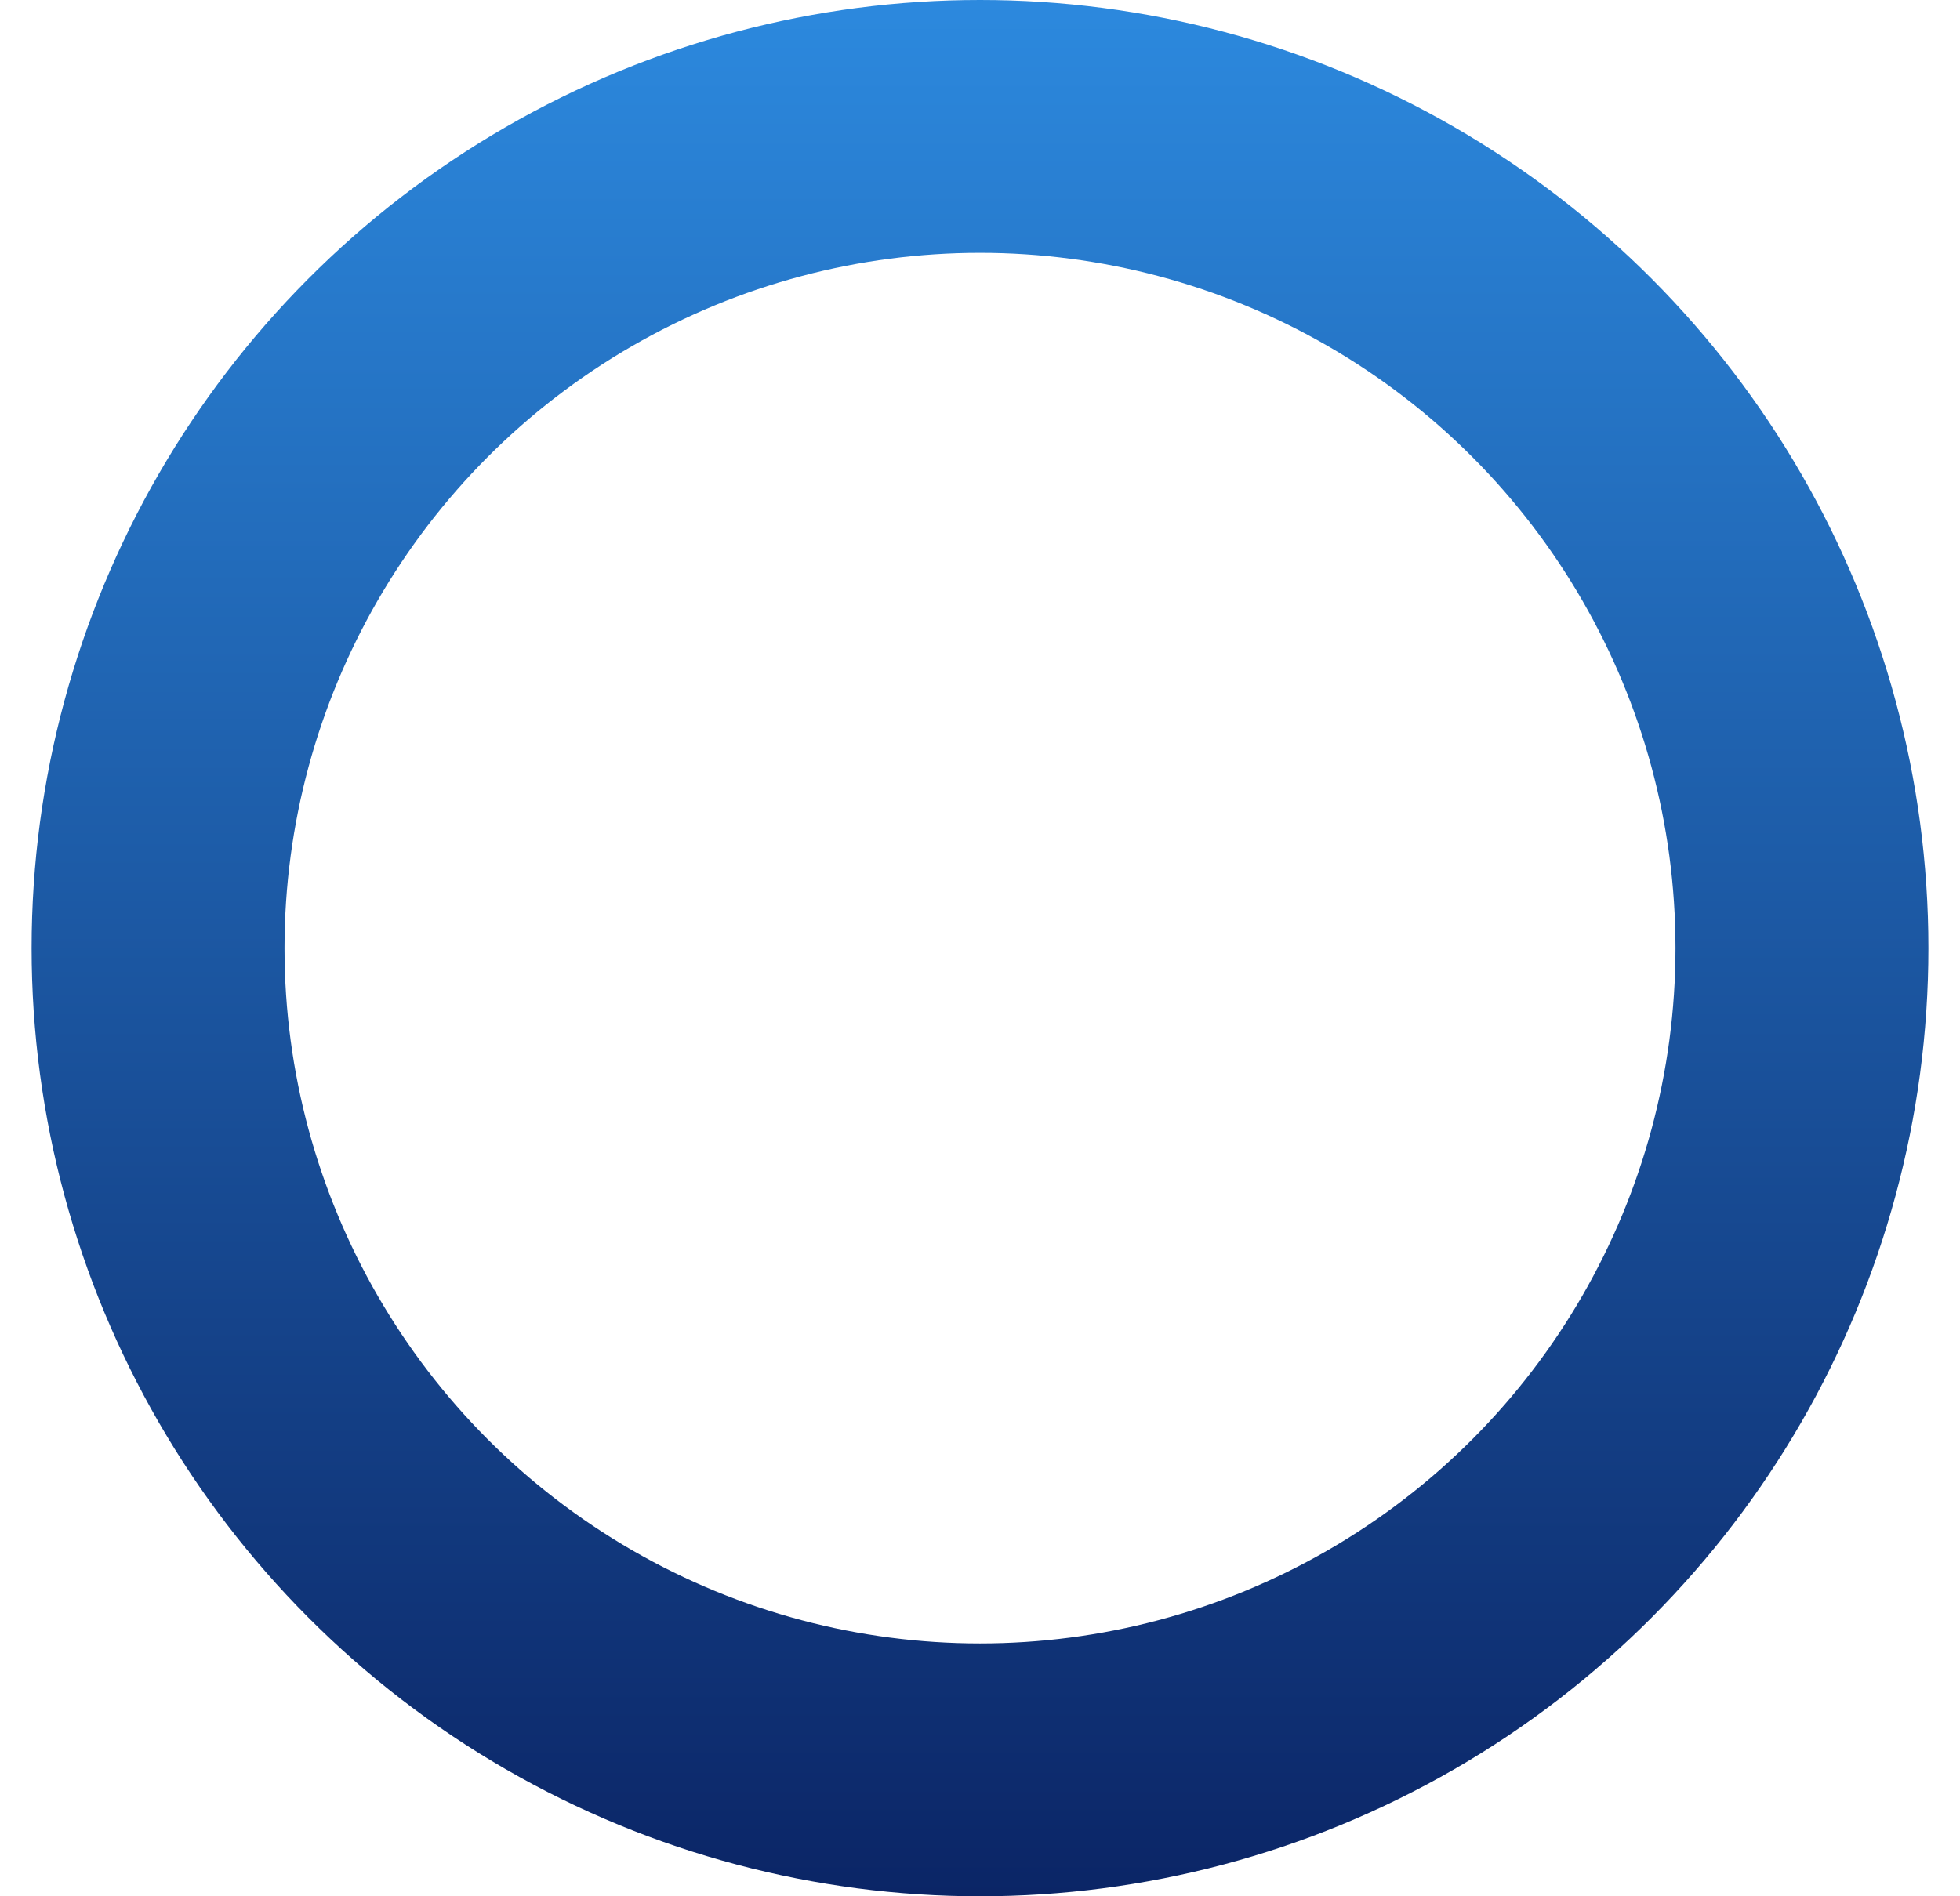 <svg width="31" height="30" viewBox="0 0 31 30" fill="none" xmlns="http://www.w3.org/2000/svg">
<circle cx="15.5" cy="15" r="13" stroke="url(#paint0_linear_1_361)" stroke-width="4"/>
<defs>
<linearGradient id="paint0_linear_1_361" x1="15.5" y1="0" x2="15.5" y2="30" gradientUnits="userSpaceOnUse">
<stop stop-color="#2C89DE"/>
<stop offset="1" stop-color="#0B2566"/>
</linearGradient>
</defs>
</svg>
